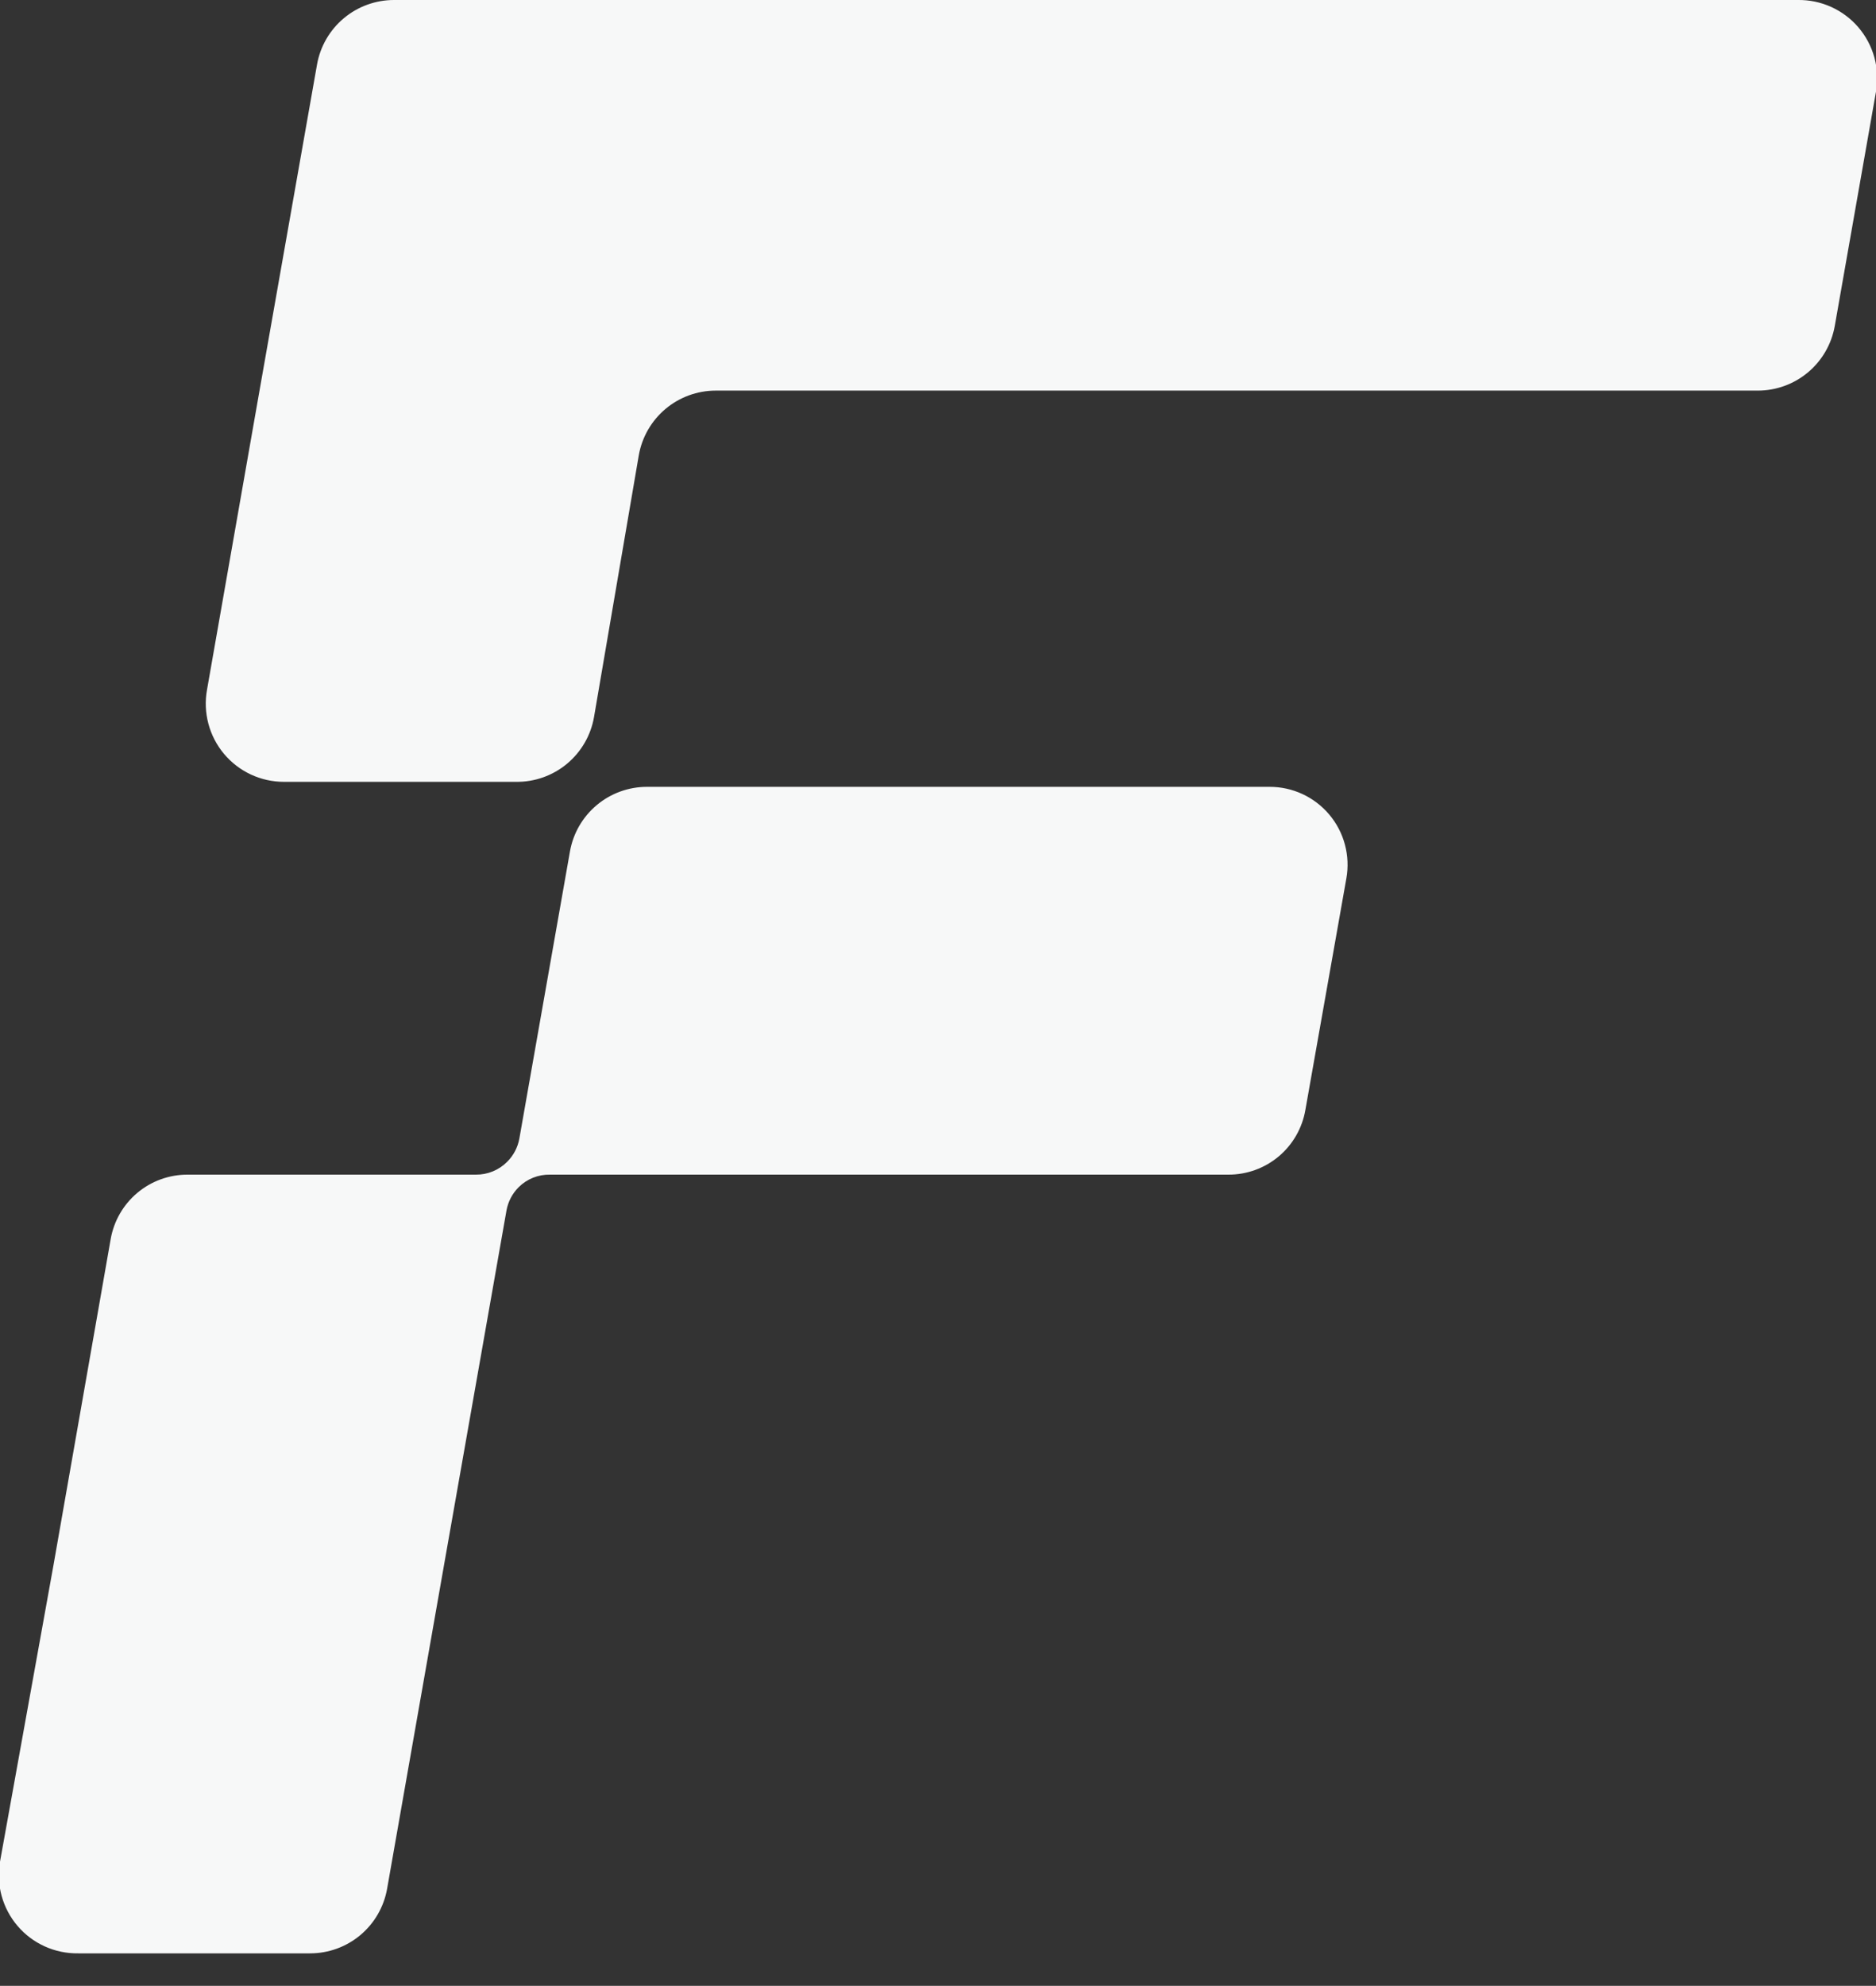 <svg width="120" height="127" viewBox="0 0 120 127" fill="none" xmlns="http://www.w3.org/2000/svg">
<rect x="0" y="0" width="120" height="127" fill="#333333" stroke="none"/>
<g clip-path="url(#clip0_61_154)">
<path d="M120 5.86L117.36 20.86C117.153 22.015 116.547 23.06 115.648 23.814C114.748 24.567 113.613 24.98 112.44 24.98H45.78C44.604 24.981 43.466 25.397 42.566 26.154C41.666 26.912 41.062 27.962 40.86 29.12L38 45.84C37.799 47.016 37.185 48.081 36.269 48.844C35.352 49.607 34.192 50.017 33 50H18.16C17.429 50 16.707 49.839 16.044 49.53C15.382 49.22 14.796 48.769 14.327 48.209C13.858 47.648 13.517 46.991 13.33 46.285C13.142 45.579 13.111 44.84 13.24 44.12L16.6 24.98L20.28 4.12C20.486 2.965 21.092 1.92 21.991 1.167C22.891 0.413 24.026 0.001 25.2 6.85176e-05H115C115.735 -0.011 116.464 0.141 117.135 0.444C117.805 0.747 118.4 1.194 118.878 1.754C119.355 2.314 119.704 2.972 119.898 3.682C120.091 4.391 120.126 5.135 120 5.86Z" fill="#F7F8F8"/>
<path d="M81.2 50.32H41.38C40.207 50.321 39.071 50.733 38.172 51.487C37.272 52.24 36.666 53.285 36.46 54.44L33.22 72.82C33.117 73.381 32.845 73.898 32.44 74.3C32.178 74.563 31.866 74.772 31.523 74.912C31.179 75.053 30.811 75.124 30.44 75.12H12C10.826 75.117 9.688 75.528 8.788 76.282C7.888 77.036 7.283 78.084 7.08 79.24L3.42 100.1L-9.43542e-05 119.06C-0.127 119.785 -0.092 120.529 0.102 121.238C0.296 121.948 0.644 122.606 1.122 123.166C1.599 123.726 2.194 124.173 2.865 124.476C3.535 124.78 4.264 124.931 5 124.92H19.84C21.013 124.92 22.149 124.507 23.048 123.754C23.948 123 24.553 121.955 24.76 120.8L28.4 100.1L32.4 77.4C32.503 76.839 32.775 76.322 33.18 75.92C33.443 75.659 33.755 75.454 34.099 75.317C34.442 75.18 34.81 75.113 35.18 75.12H78.58C79.757 75.123 80.897 74.708 81.798 73.951C82.698 73.193 83.301 72.14 83.5 70.98L86.12 56.18C86.249 55.462 86.218 54.723 86.03 54.018C85.843 53.312 85.502 52.657 85.032 52.098C84.563 51.539 83.976 51.09 83.314 50.782C82.652 50.475 81.93 50.317 81.2 50.32Z" fill="#F7F8F8"/>
</g>
<defs>
<clipPath id="clip0_61_154">
<rect width="120" height="126.92" fill="white"/>
</clipPath>
</defs>
</svg>
